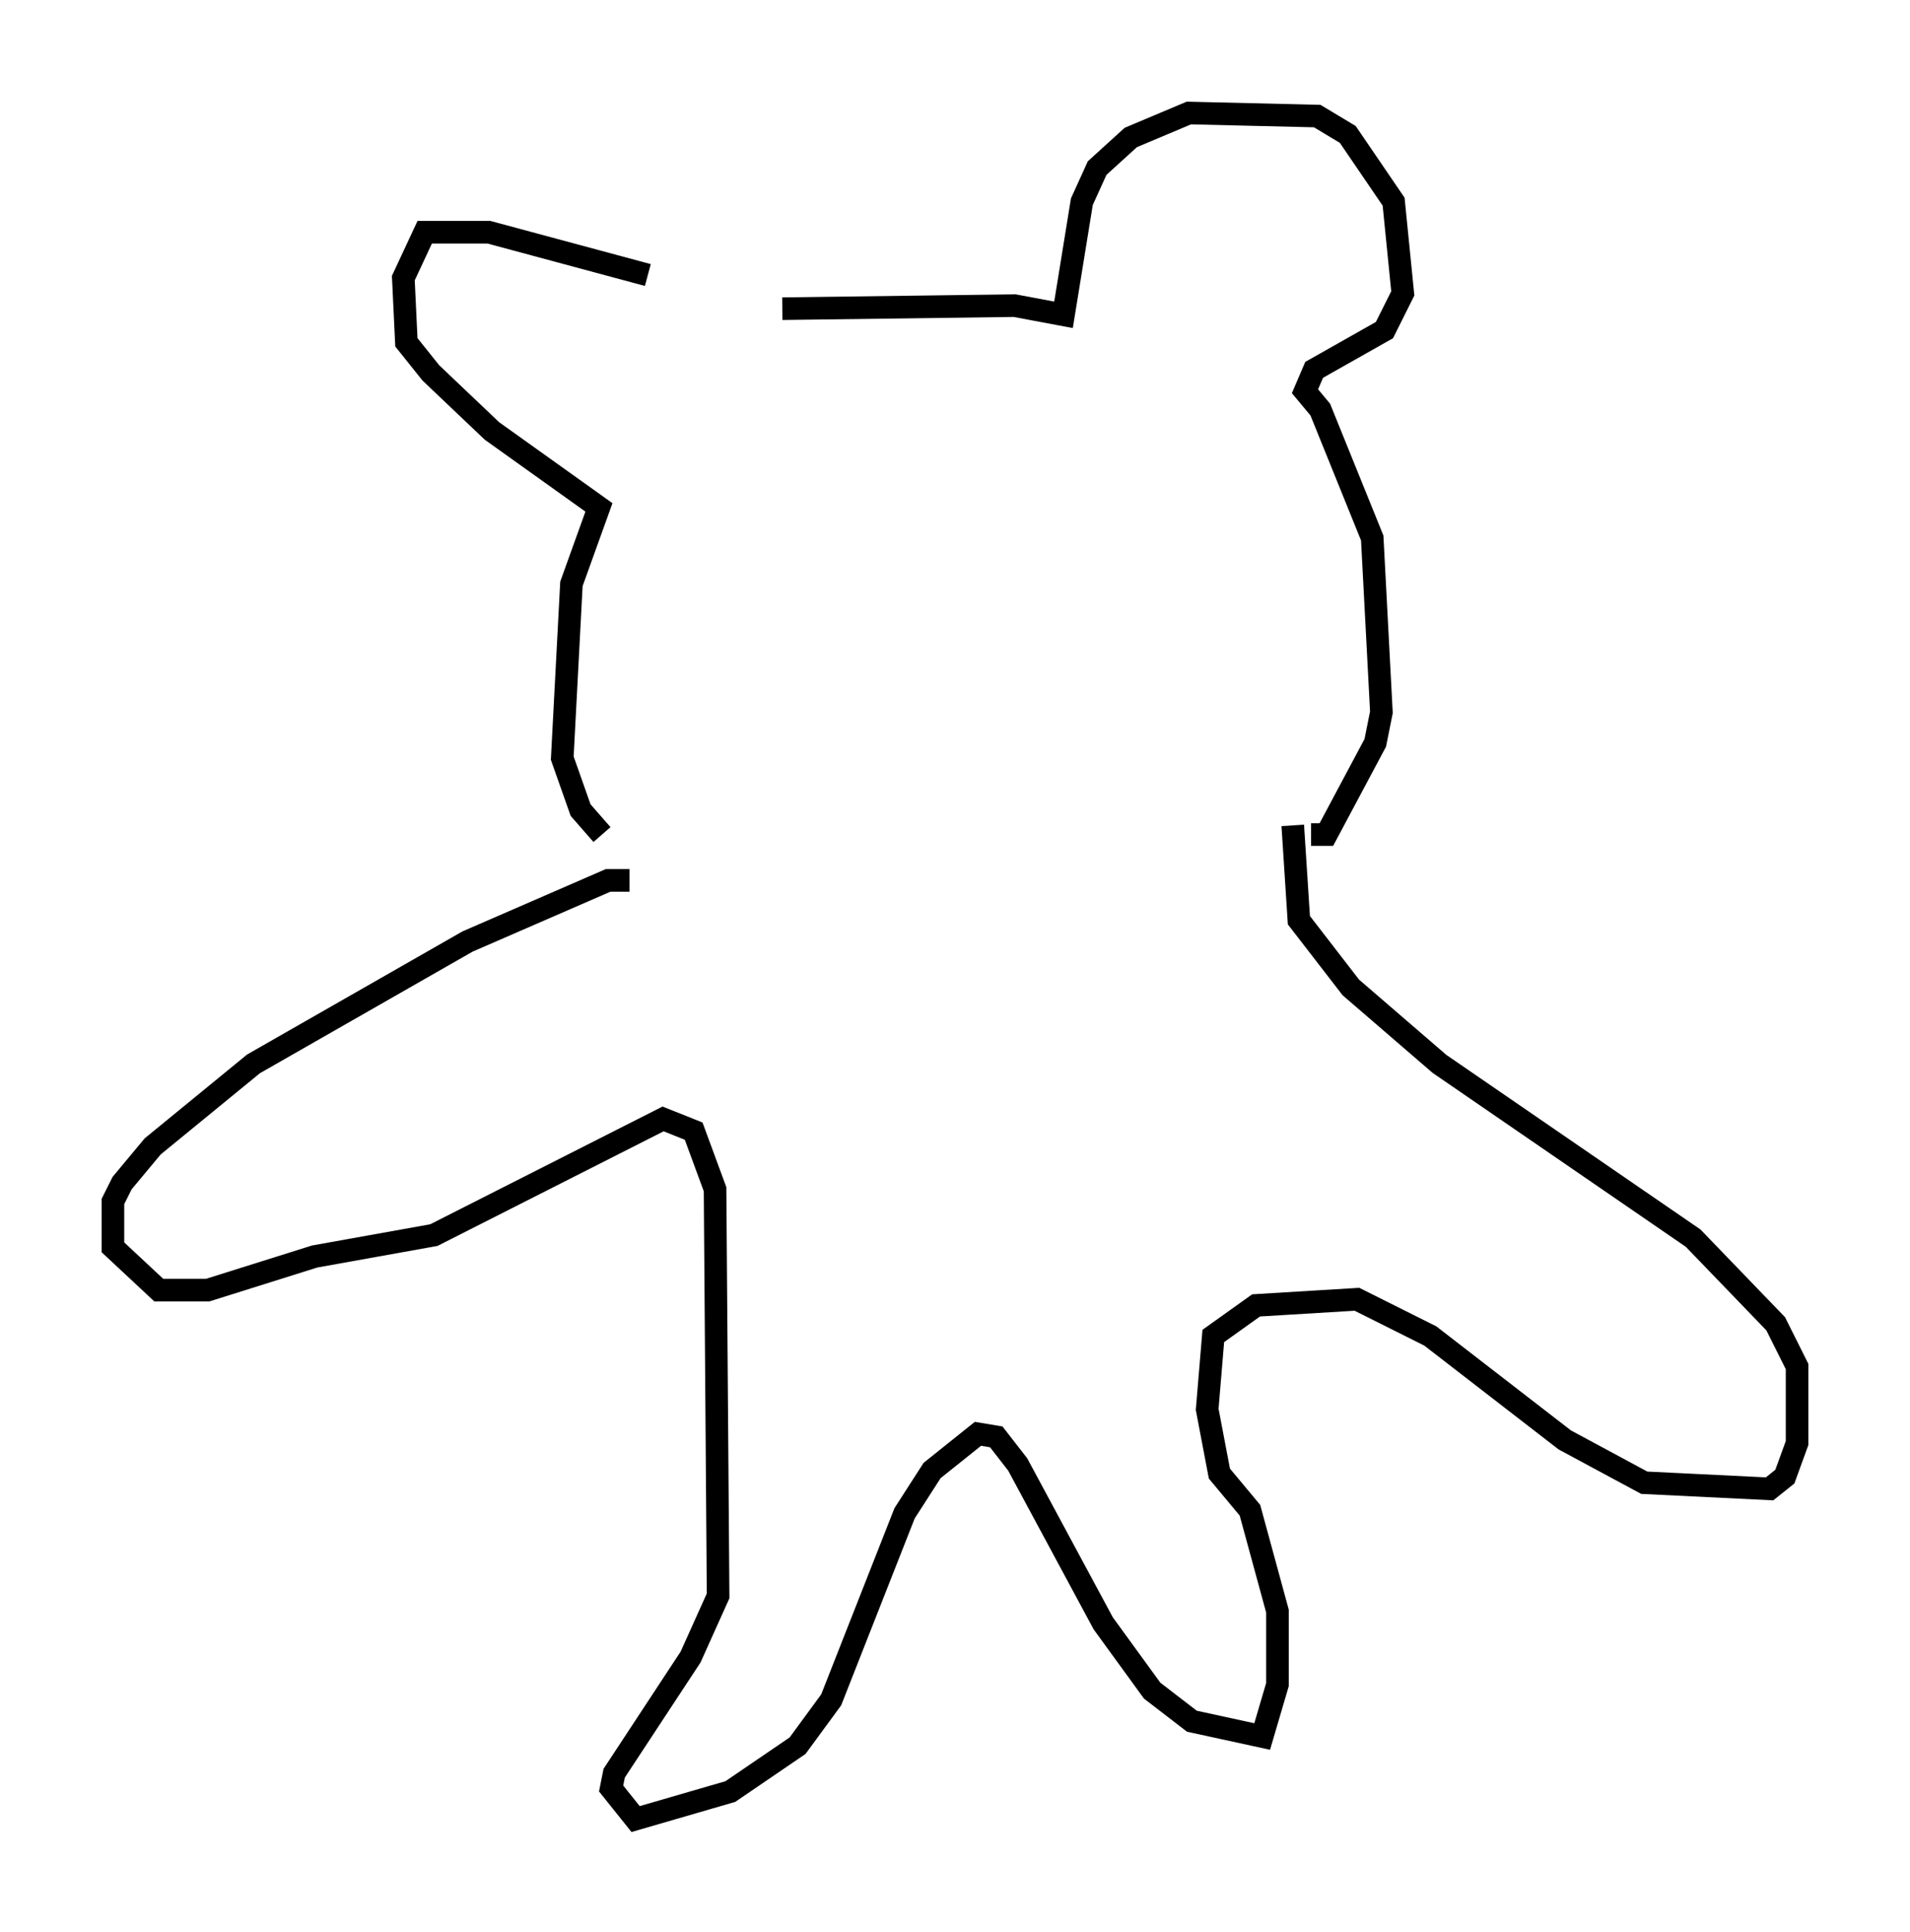 <?xml version="1.0" encoding="utf-8" ?>
<svg baseProfile="full" height="85.507" version="1.1" width="84.559" xmlns="http://www.w3.org/2000/svg" xmlns:ev="http://www.w3.org/2001/xml-events" xmlns:xlink="http://www.w3.org/1999/xlink"><defs /><rect fill="white" height="85.507" width="84.559" x="0" y="0" /><path d="M33.552, 14.066 m-4.871, -1.894 l-7.036, -1.894 -2.842, 0.0 l-0.947, 2.03 0.135, 2.842 l1.083, 1.353 2.706, 2.571 l4.736, 3.383 -1.218, 3.383 l-0.406, 7.713 0.812, 2.3 l0.947, 1.083 m7.984, -23.274 l10.284, -0.135 2.165, 0.406 l0.812, -5.007 0.677, -1.488 l1.488, -1.353 2.571, -1.083 l5.683, 0.135 1.353, 0.812 l2.03, 2.977 0.406, 4.059 l-0.812, 1.624 -3.112, 1.759 l-0.406, 0.947 0.677, 0.812 l2.3, 5.683 0.406, 7.713 l-0.271, 1.353 -2.165, 4.059 l-0.677, 0.0 m-30.176, 2.03 l-0.947, 0.0 -6.225, 2.706 l-9.472, 5.413 -4.465, 3.654 l-1.353, 1.624 -0.406, 0.812 l0.0, 2.03 2.03, 1.894 l2.165, 0.0 4.736, -1.488 l5.277, -0.947 10.149, -5.142 l1.353, 0.541 0.947, 2.571 l0.135, 17.997 -1.218, 2.706 l-3.383, 5.142 -0.135, 0.677 l1.083, 1.353 4.195, -1.218 l2.977, -2.03 1.488, -2.03 l3.248, -8.254 1.218, -1.894 l2.03, -1.624 0.812, 0.135 l0.947, 1.218 3.789, 7.036 l2.165, 2.977 1.759, 1.353 l3.112, 0.677 0.677, -2.3 l0.0, -3.248 -1.218, -4.465 l-1.353, -1.624 -0.541, -2.842 l0.271, -3.248 1.894, -1.353 l4.465, -0.271 3.248, 1.624 l5.954, 4.601 3.518, 1.894 l5.548, 0.271 0.677, -0.541 l0.541, -1.488 0.0, -3.383 l-0.947, -1.894 -3.654, -3.789 l-11.231, -7.713 -3.924, -3.383 l-2.3, -2.977 -0.271, -4.195 " fill="none" stroke="black" stroke-width="1" /></svg>
